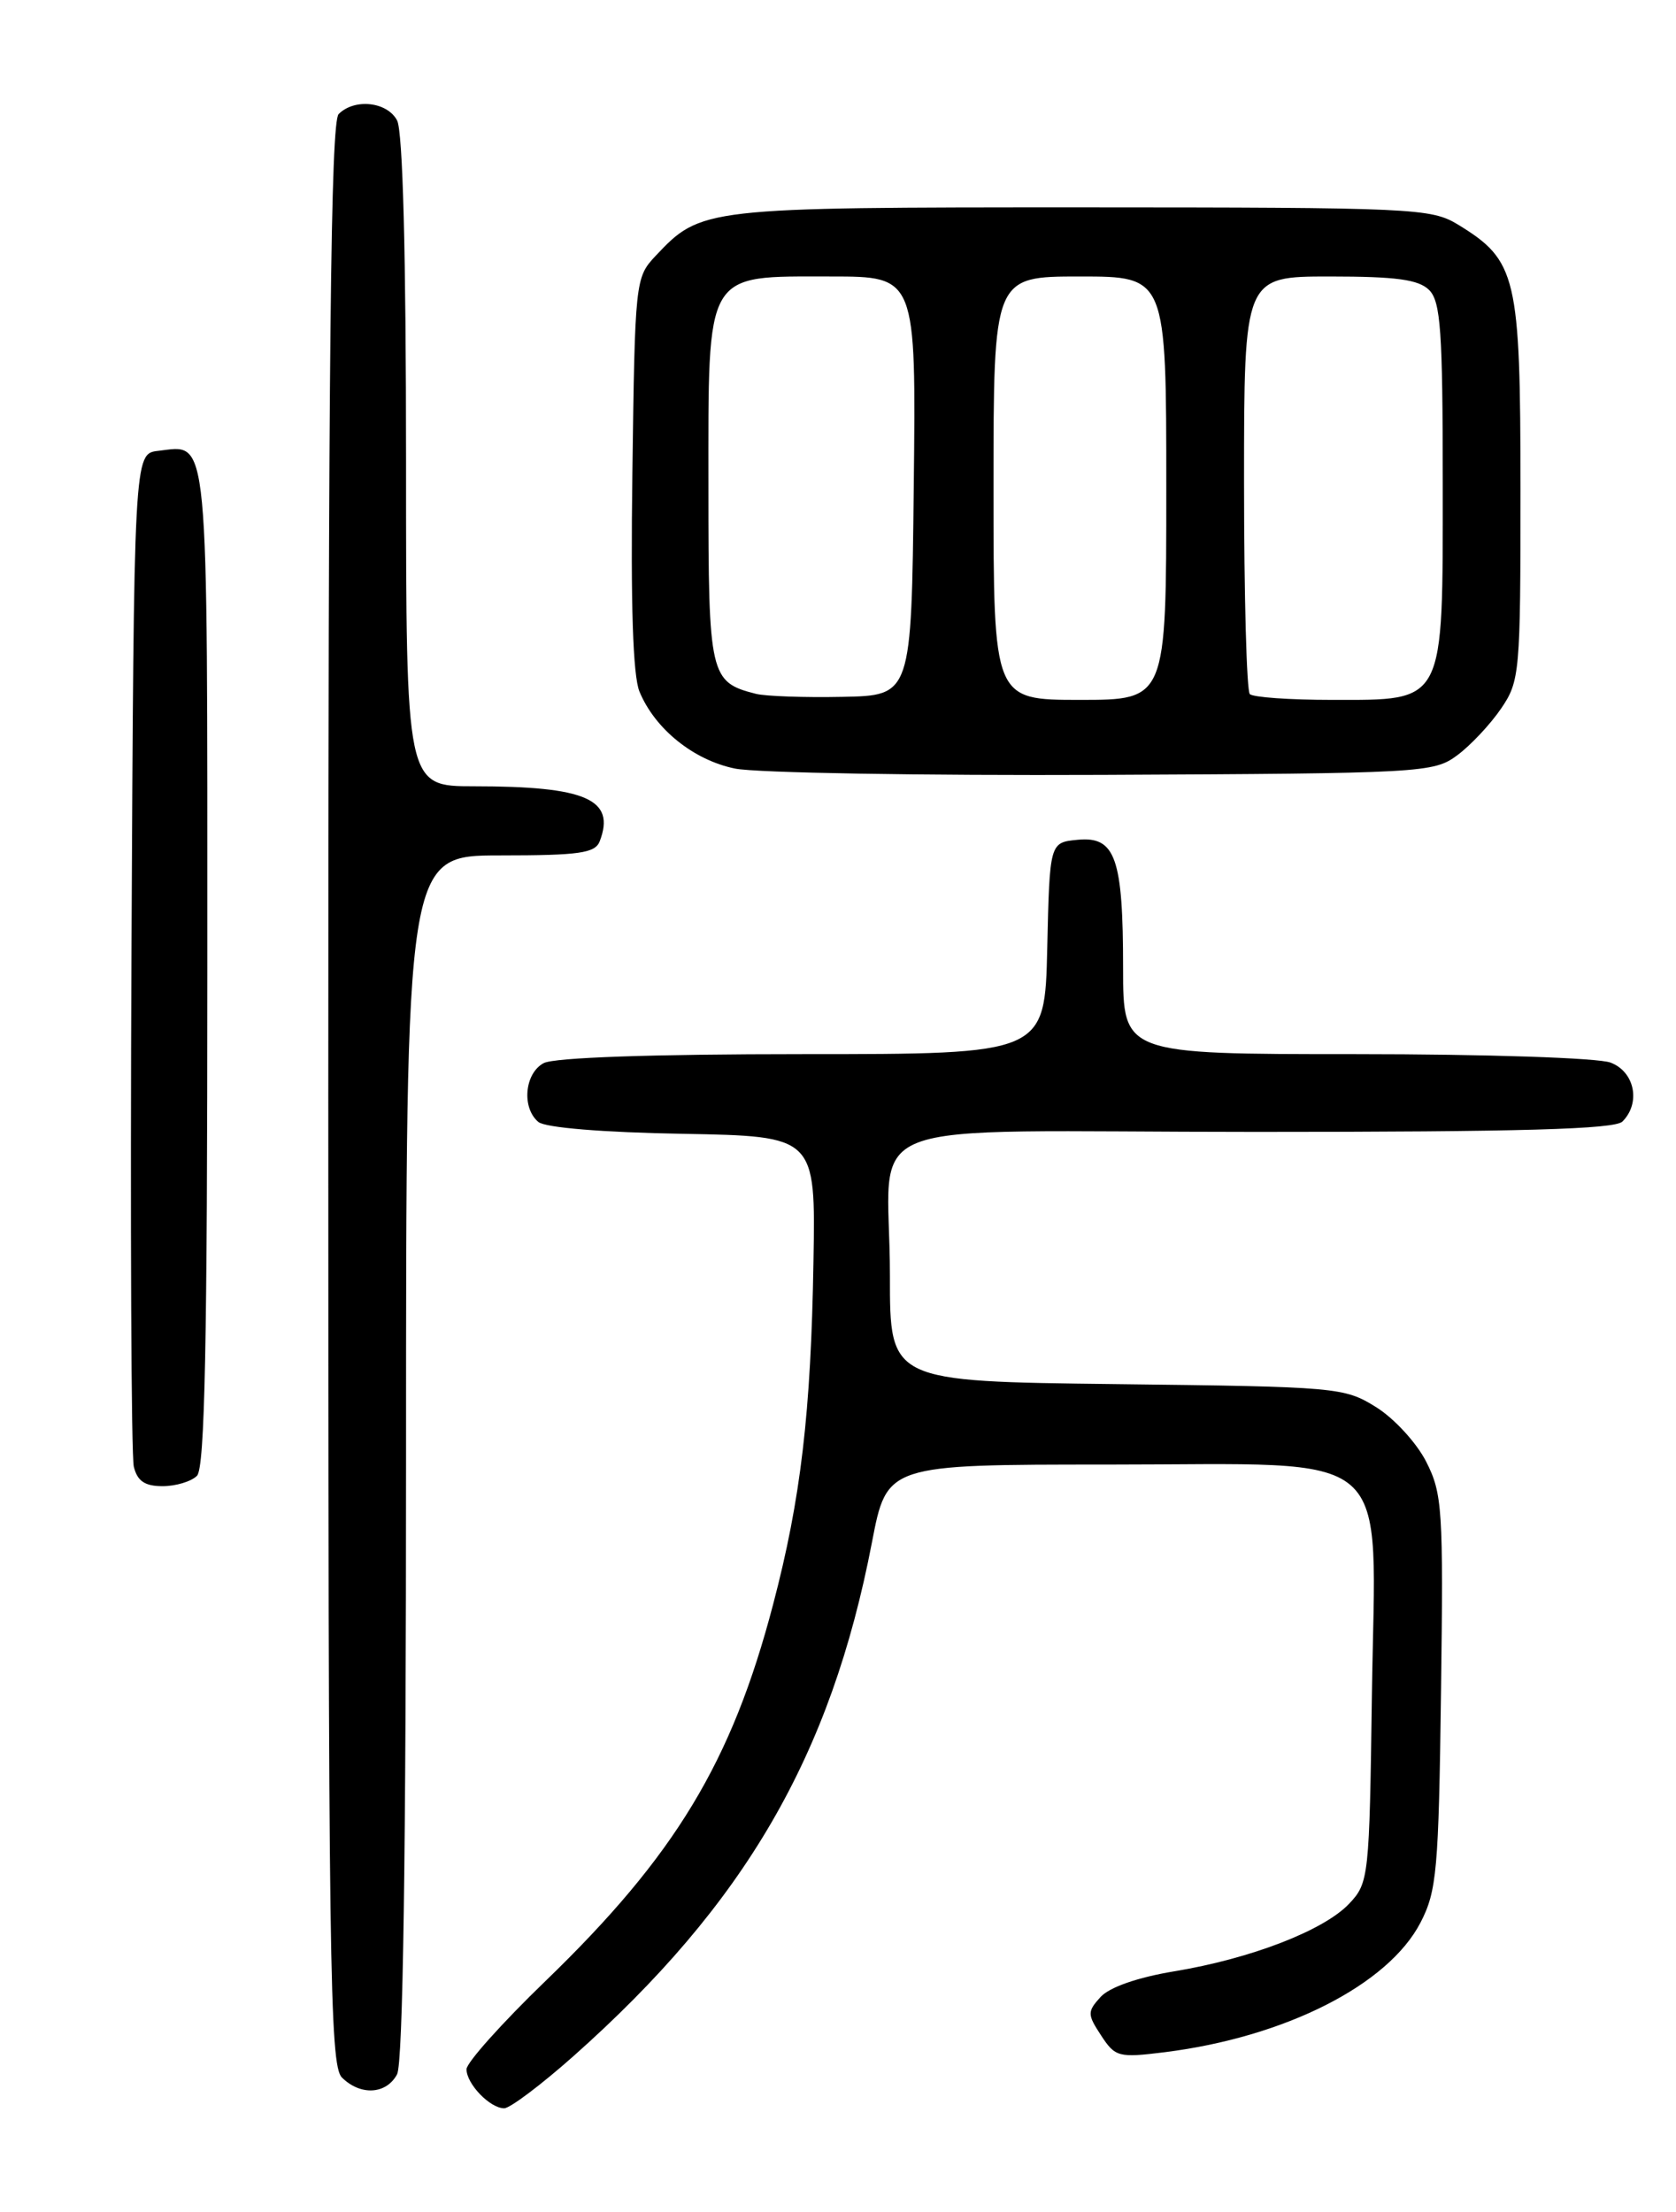 <?xml version="1.0" encoding="UTF-8" standalone="no"?>
<!DOCTYPE svg PUBLIC "-//W3C//DTD SVG 1.1//EN" "http://www.w3.org/Graphics/SVG/1.1/DTD/svg11.dtd" >
<svg xmlns="http://www.w3.org/2000/svg" xmlns:xlink="http://www.w3.org/1999/xlink" version="1.1" viewBox="0 0 194 256">
 <g >
 <path fill="currentColor"
d=" M 66.35 237.99 C 86.23 220.34 96.17 203.24 100.93 178.50 C 102.66 169.50 102.66 169.50 128.25 169.50 C 162.05 169.50 159.21 167.02 158.80 196.15 C 158.51 217.26 158.44 217.91 156.18 220.31 C 153.26 223.41 144.81 226.68 135.91 228.15 C 131.68 228.85 128.42 229.99 127.39 231.12 C 125.85 232.82 125.85 233.13 127.46 235.58 C 129.09 238.07 129.48 238.17 134.81 237.51 C 148.77 235.76 160.69 229.72 164.43 222.50 C 166.31 218.86 166.53 216.46 166.80 195.81 C 167.08 174.68 166.96 172.85 165.08 169.16 C 163.97 166.98 161.36 164.14 159.28 162.85 C 155.60 160.56 154.80 160.49 129.25 160.19 C 103.00 159.88 103.00 159.88 103.01 147.69 C 103.03 128.77 97.37 131.00 145.42 131.00 C 176.11 131.00 186.91 130.69 187.80 129.80 C 189.95 127.65 189.22 124.04 186.43 122.98 C 185.00 122.43 172.02 122.00 156.93 122.00 C 130.00 122.00 130.00 122.00 130.00 112.07 C 130.00 99.29 129.11 96.77 124.75 97.19 C 121.50 97.50 121.50 97.50 121.22 109.75 C 120.94 122.00 120.94 122.00 92.90 122.00 C 75.49 122.00 64.14 122.39 62.93 123.04 C 60.72 124.22 60.36 128.22 62.32 129.85 C 63.11 130.51 69.76 131.06 79.02 131.22 C 94.41 131.50 94.41 131.50 94.16 146.00 C 93.87 163.47 92.70 173.48 89.49 185.68 C 84.70 203.95 78.15 214.77 63.11 229.30 C 58.10 234.14 54.00 238.72 54.00 239.48 C 54.00 241.18 56.72 244.00 58.36 244.00 C 59.03 244.00 62.63 241.29 66.35 237.99 Z  M 45.96 240.07 C 46.65 238.79 47.00 214.61 47.00 168.57 C 47.00 99.00 47.00 99.00 57.89 99.00 C 67.07 99.00 68.89 98.74 69.42 97.36 C 71.28 92.50 67.84 91.00 54.87 91.00 C 47.00 91.00 47.00 91.00 47.00 53.43 C 47.00 29.45 46.63 15.17 45.96 13.93 C 44.81 11.77 41.04 11.36 39.20 13.20 C 38.28 14.12 38.00 40.67 38.00 126.63 C 38.00 227.32 38.16 239.02 39.57 240.43 C 41.72 242.57 44.71 242.40 45.96 240.07 Z  M 22.80 170.80 C 23.71 169.89 24.00 155.45 24.00 111.92 C 24.00 48.98 24.24 51.50 18.31 52.18 C 15.50 52.50 15.50 52.50 15.22 110.00 C 15.07 141.62 15.19 168.51 15.49 169.75 C 15.90 171.41 16.76 172.00 18.82 172.00 C 20.35 172.00 22.14 171.46 22.80 170.80 Z  M 168.68 87.41 C 170.23 86.26 172.51 83.83 173.75 82.01 C 175.92 78.83 176.00 77.88 176.00 56.60 C 175.99 31.94 175.57 30.15 168.76 25.99 C 165.65 24.10 163.65 24.01 125.15 24.00 C 81.37 24.00 81.15 24.03 75.87 29.63 C 73.54 32.11 73.49 32.55 73.20 54.74 C 72.99 69.88 73.26 78.22 74.02 80.04 C 75.81 84.37 80.28 87.97 85.08 88.95 C 87.51 89.45 106.68 89.77 127.68 89.68 C 164.71 89.51 165.94 89.44 168.68 87.41 Z  M 87.50 80.30 C 82.17 78.95 82.00 78.21 82.00 56.38 C 82.00 31.08 81.47 32.00 96.21 32.00 C 106.04 32.00 106.04 32.00 105.77 56.25 C 105.50 80.50 105.50 80.50 97.50 80.65 C 93.10 80.74 88.60 80.58 87.50 80.30 Z  M 115.00 56.50 C 115.00 32.00 115.00 32.00 125.00 32.00 C 135.00 32.00 135.00 32.00 135.00 56.50 C 135.00 81.00 135.00 81.00 125.00 81.00 C 115.00 81.00 115.00 81.00 115.00 56.50 Z  M 144.67 80.33 C 144.30 79.97 144.00 68.94 144.00 55.83 C 144.00 32.00 144.00 32.00 153.93 32.00 C 161.62 32.00 164.21 32.35 165.43 33.57 C 166.76 34.90 167.00 38.36 167.00 55.88 C 167.00 81.70 167.36 81.00 154.13 81.00 C 149.29 81.00 145.03 80.70 144.67 80.33 Z "/>
</g>
</svg>